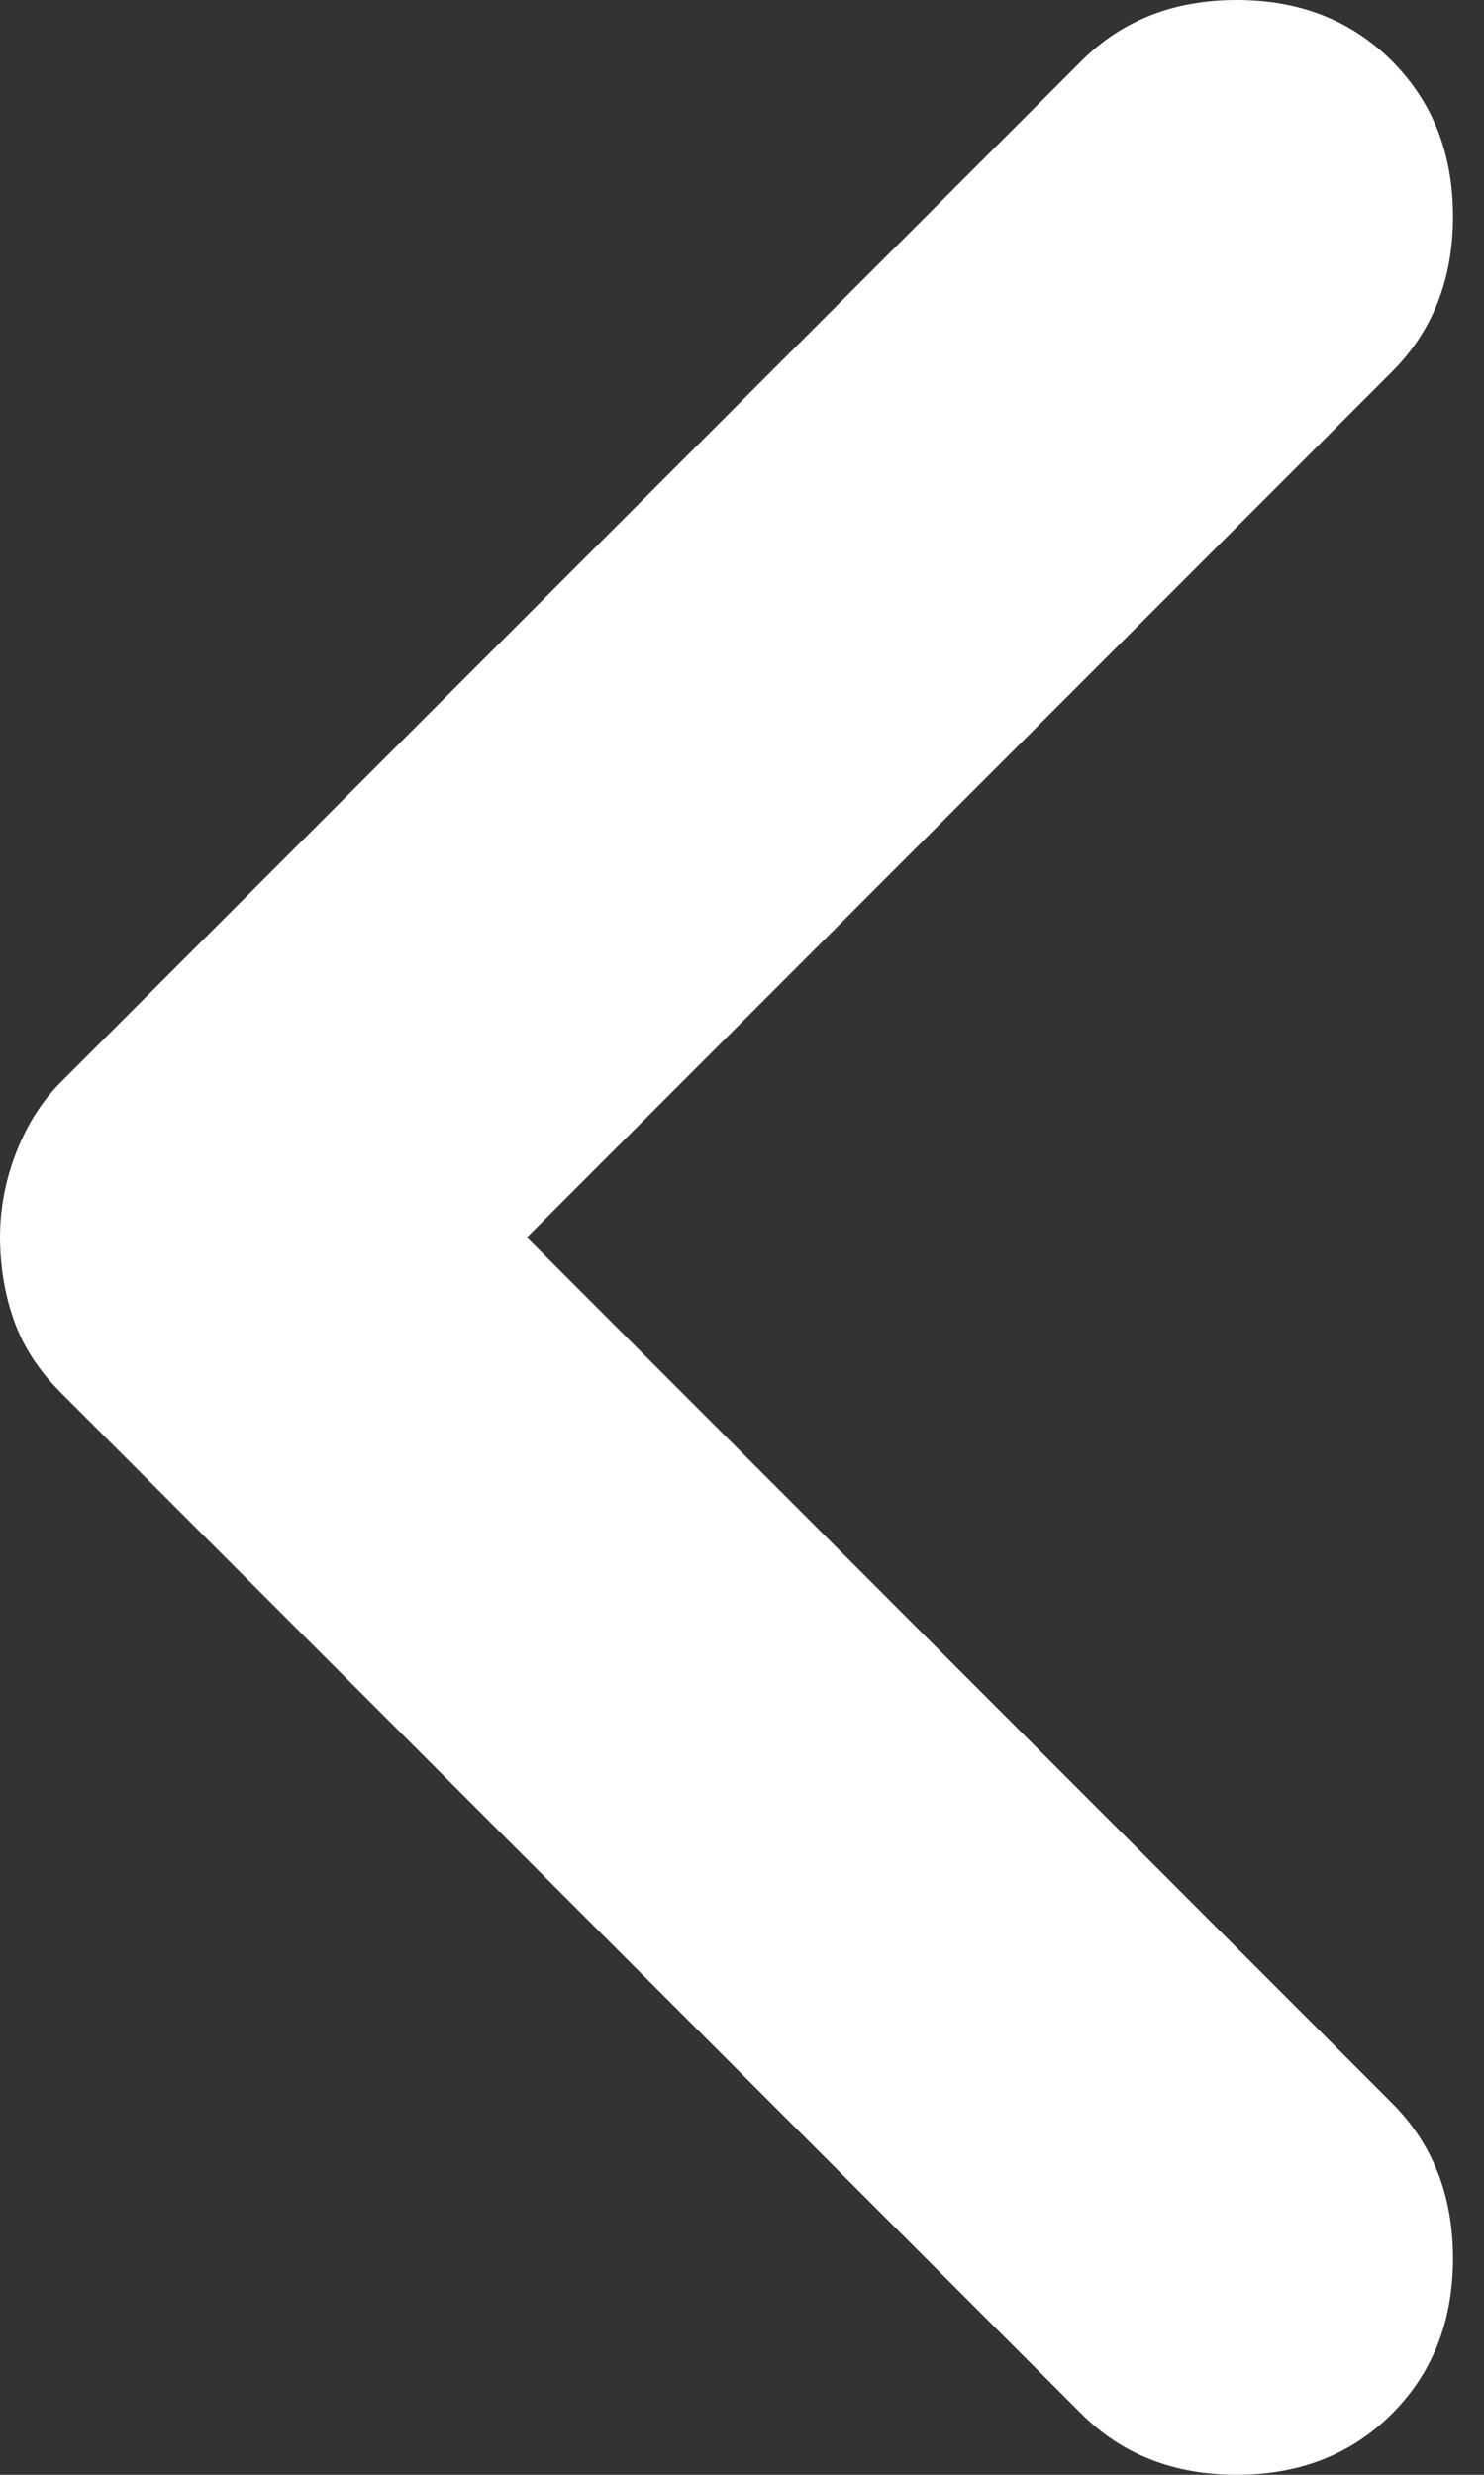 <svg width="9" height="15" viewBox="0 0 9 15" fill="none" xmlns="http://www.w3.org/2000/svg">
<rect x="0" y="0" width="9" height="15" fill="#333333" stroke="none"/>
<path d="M8.442 14.63C8.195 14.877 7.881 15 7.5 15C7.119 15 6.805 14.877 6.558 14.63L0.37 8.442C0.235 8.307 0.14 8.161 0.085 8.004C0.029 7.848 0.001 7.679 0 7.5C0 7.321 0.034 7.147 0.101 6.978C0.168 6.809 0.258 6.67 0.37 6.558L6.558 0.37C6.805 0.123 7.119 0 7.5 0C7.881 0 8.195 0.123 8.442 0.37C8.688 0.617 8.812 0.93 8.812 1.312C8.812 1.693 8.688 2.007 8.442 2.253L3.195 7.5L8.442 12.747C8.688 12.993 8.812 13.307 8.812 13.688C8.812 14.069 8.688 14.383 8.442 14.63Z" fill="white"/>
</svg>
